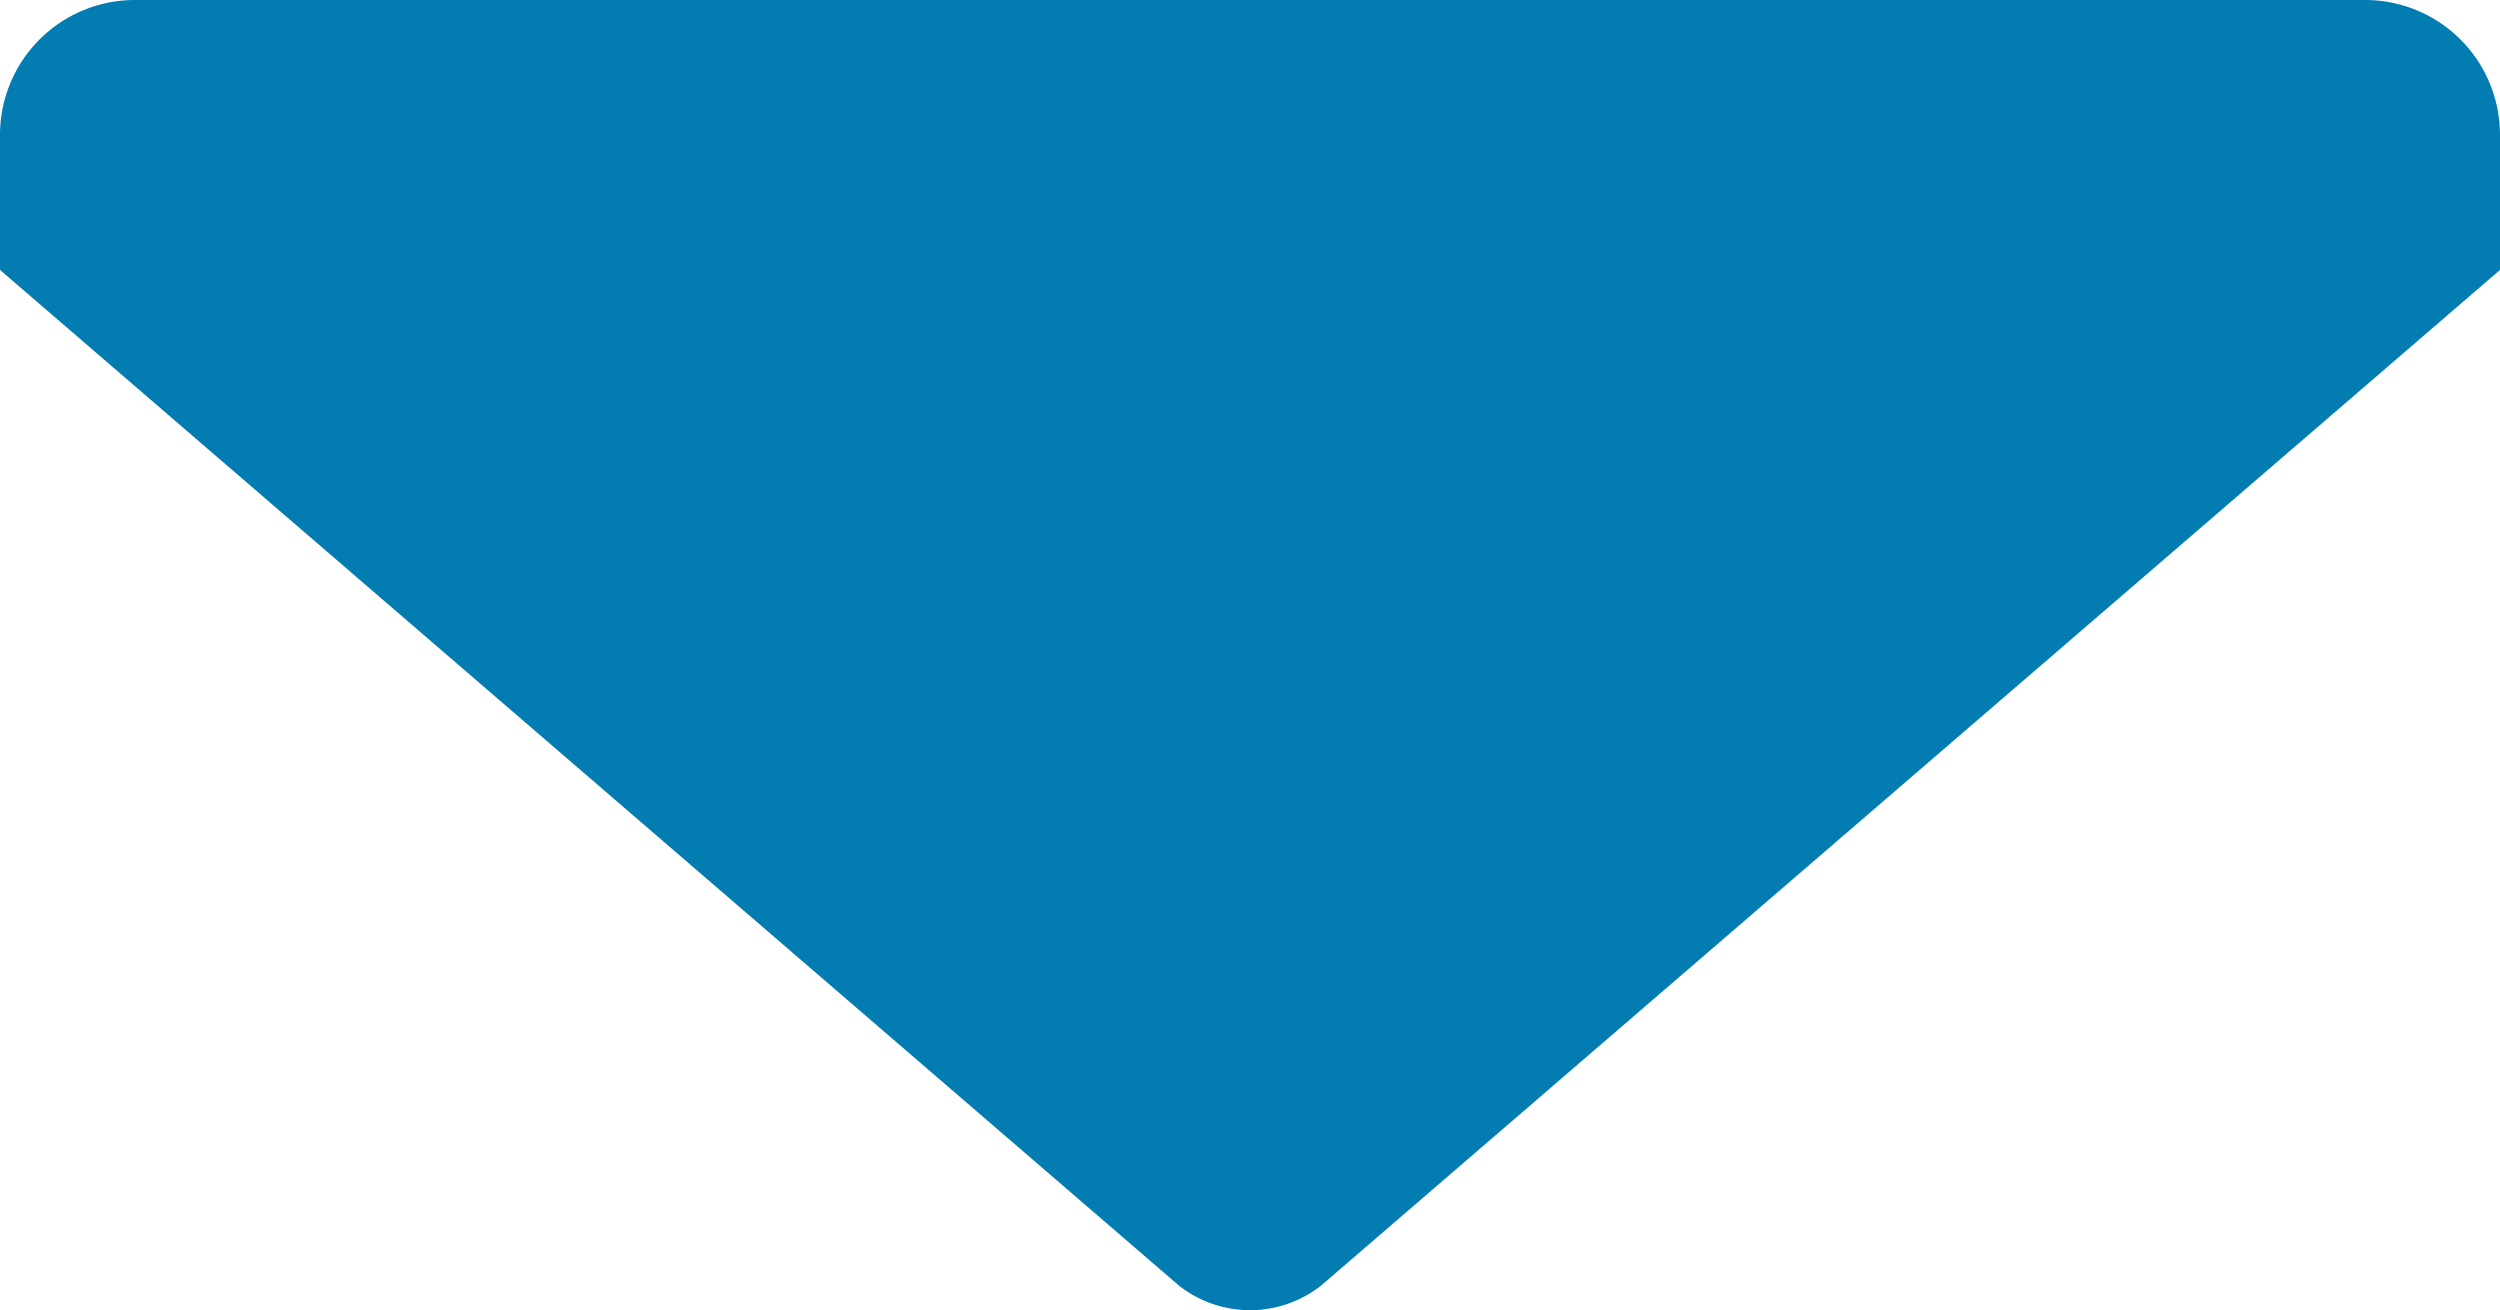 <svg xmlns="http://www.w3.org/2000/svg" width="20.534" height="10.761" viewBox="0 0 20.534 10.761">
  <path id="パス_312" data-name="パス 312" d="M20.534,64.626v1.11l-9.683,8.342a.944.944,0,0,1-1.168,0L0,65.736v-1.11a1.108,1.108,0,0,1,1.11-1.107H19.423A1.108,1.108,0,0,1,20.534,64.626Z" transform="translate(0 -63.519)" fill="#037cb2"/>
</svg>
